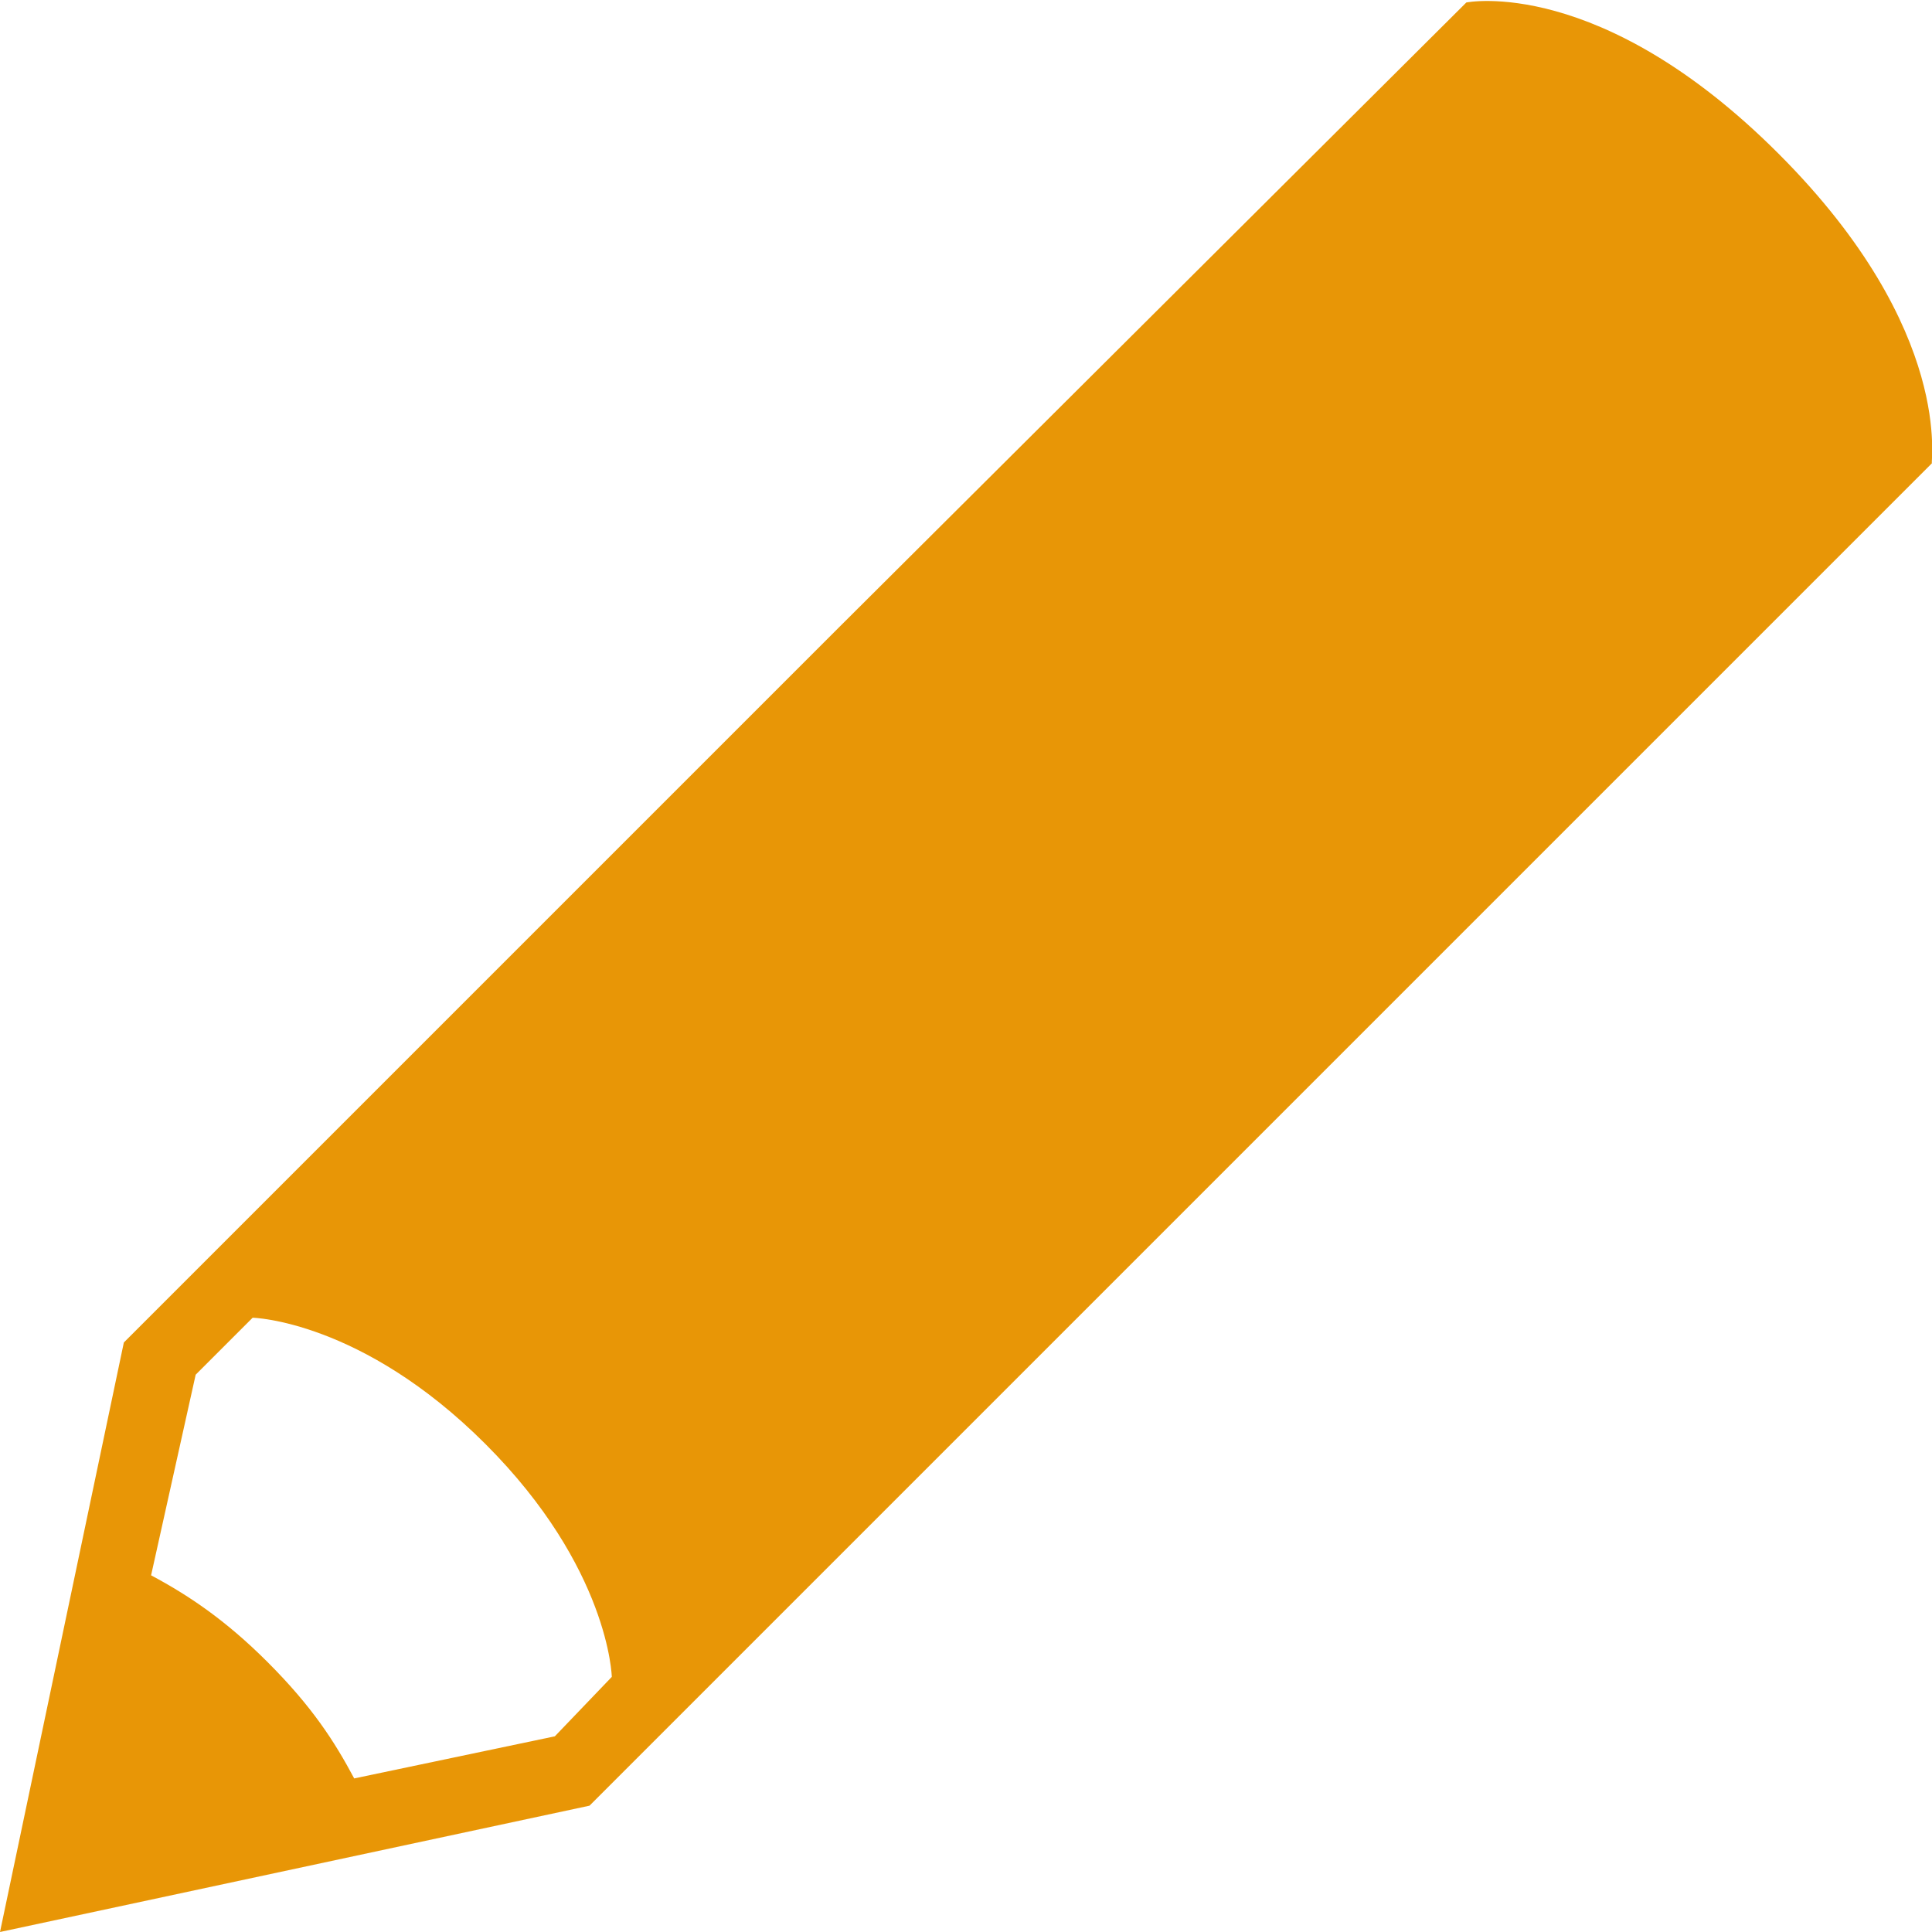 <?xml version="1.0" encoding="utf-8"?>
<!-- Generator: Adobe Illustrator 19.0.0, SVG Export Plug-In . SVG Version: 6.00 Build 0)  -->
<svg version="1.1" id="Layer_3" xmlns="http://www.w3.org/2000/svg" xmlns:xlink="http://www.w3.org/1999/xlink" x="0px" y="0px"
	 viewBox="0 0 78 78" style="enable-background:new 0 0 78 78;" xml:space="preserve">
<style type="text/css">
	.st0{fill:#E89606;}
</style>
<g>
	<path class="st0" d="M71.8,6.2C64.6-1,59.2,0.1,59.2,0.1L33.9,25.3L5,54.2L0,78l23.8-5.1l28.9-28.9l25.3-25.3
		C77.9,18.8,79,13.4,71.8,6.2z M22.4,70.1l-8.1,1.7c-0.8-1.5-1.7-2.9-3.5-4.7c-1.7-1.7-3.2-2.7-4.7-3.5l1.8-8.1l2.3-2.3
		c0,0,4.4,0.1,9.4,5.1c5,5,5.1,9.4,5.1,9.4L22.4,70.1z"/>
</g>
</svg>
